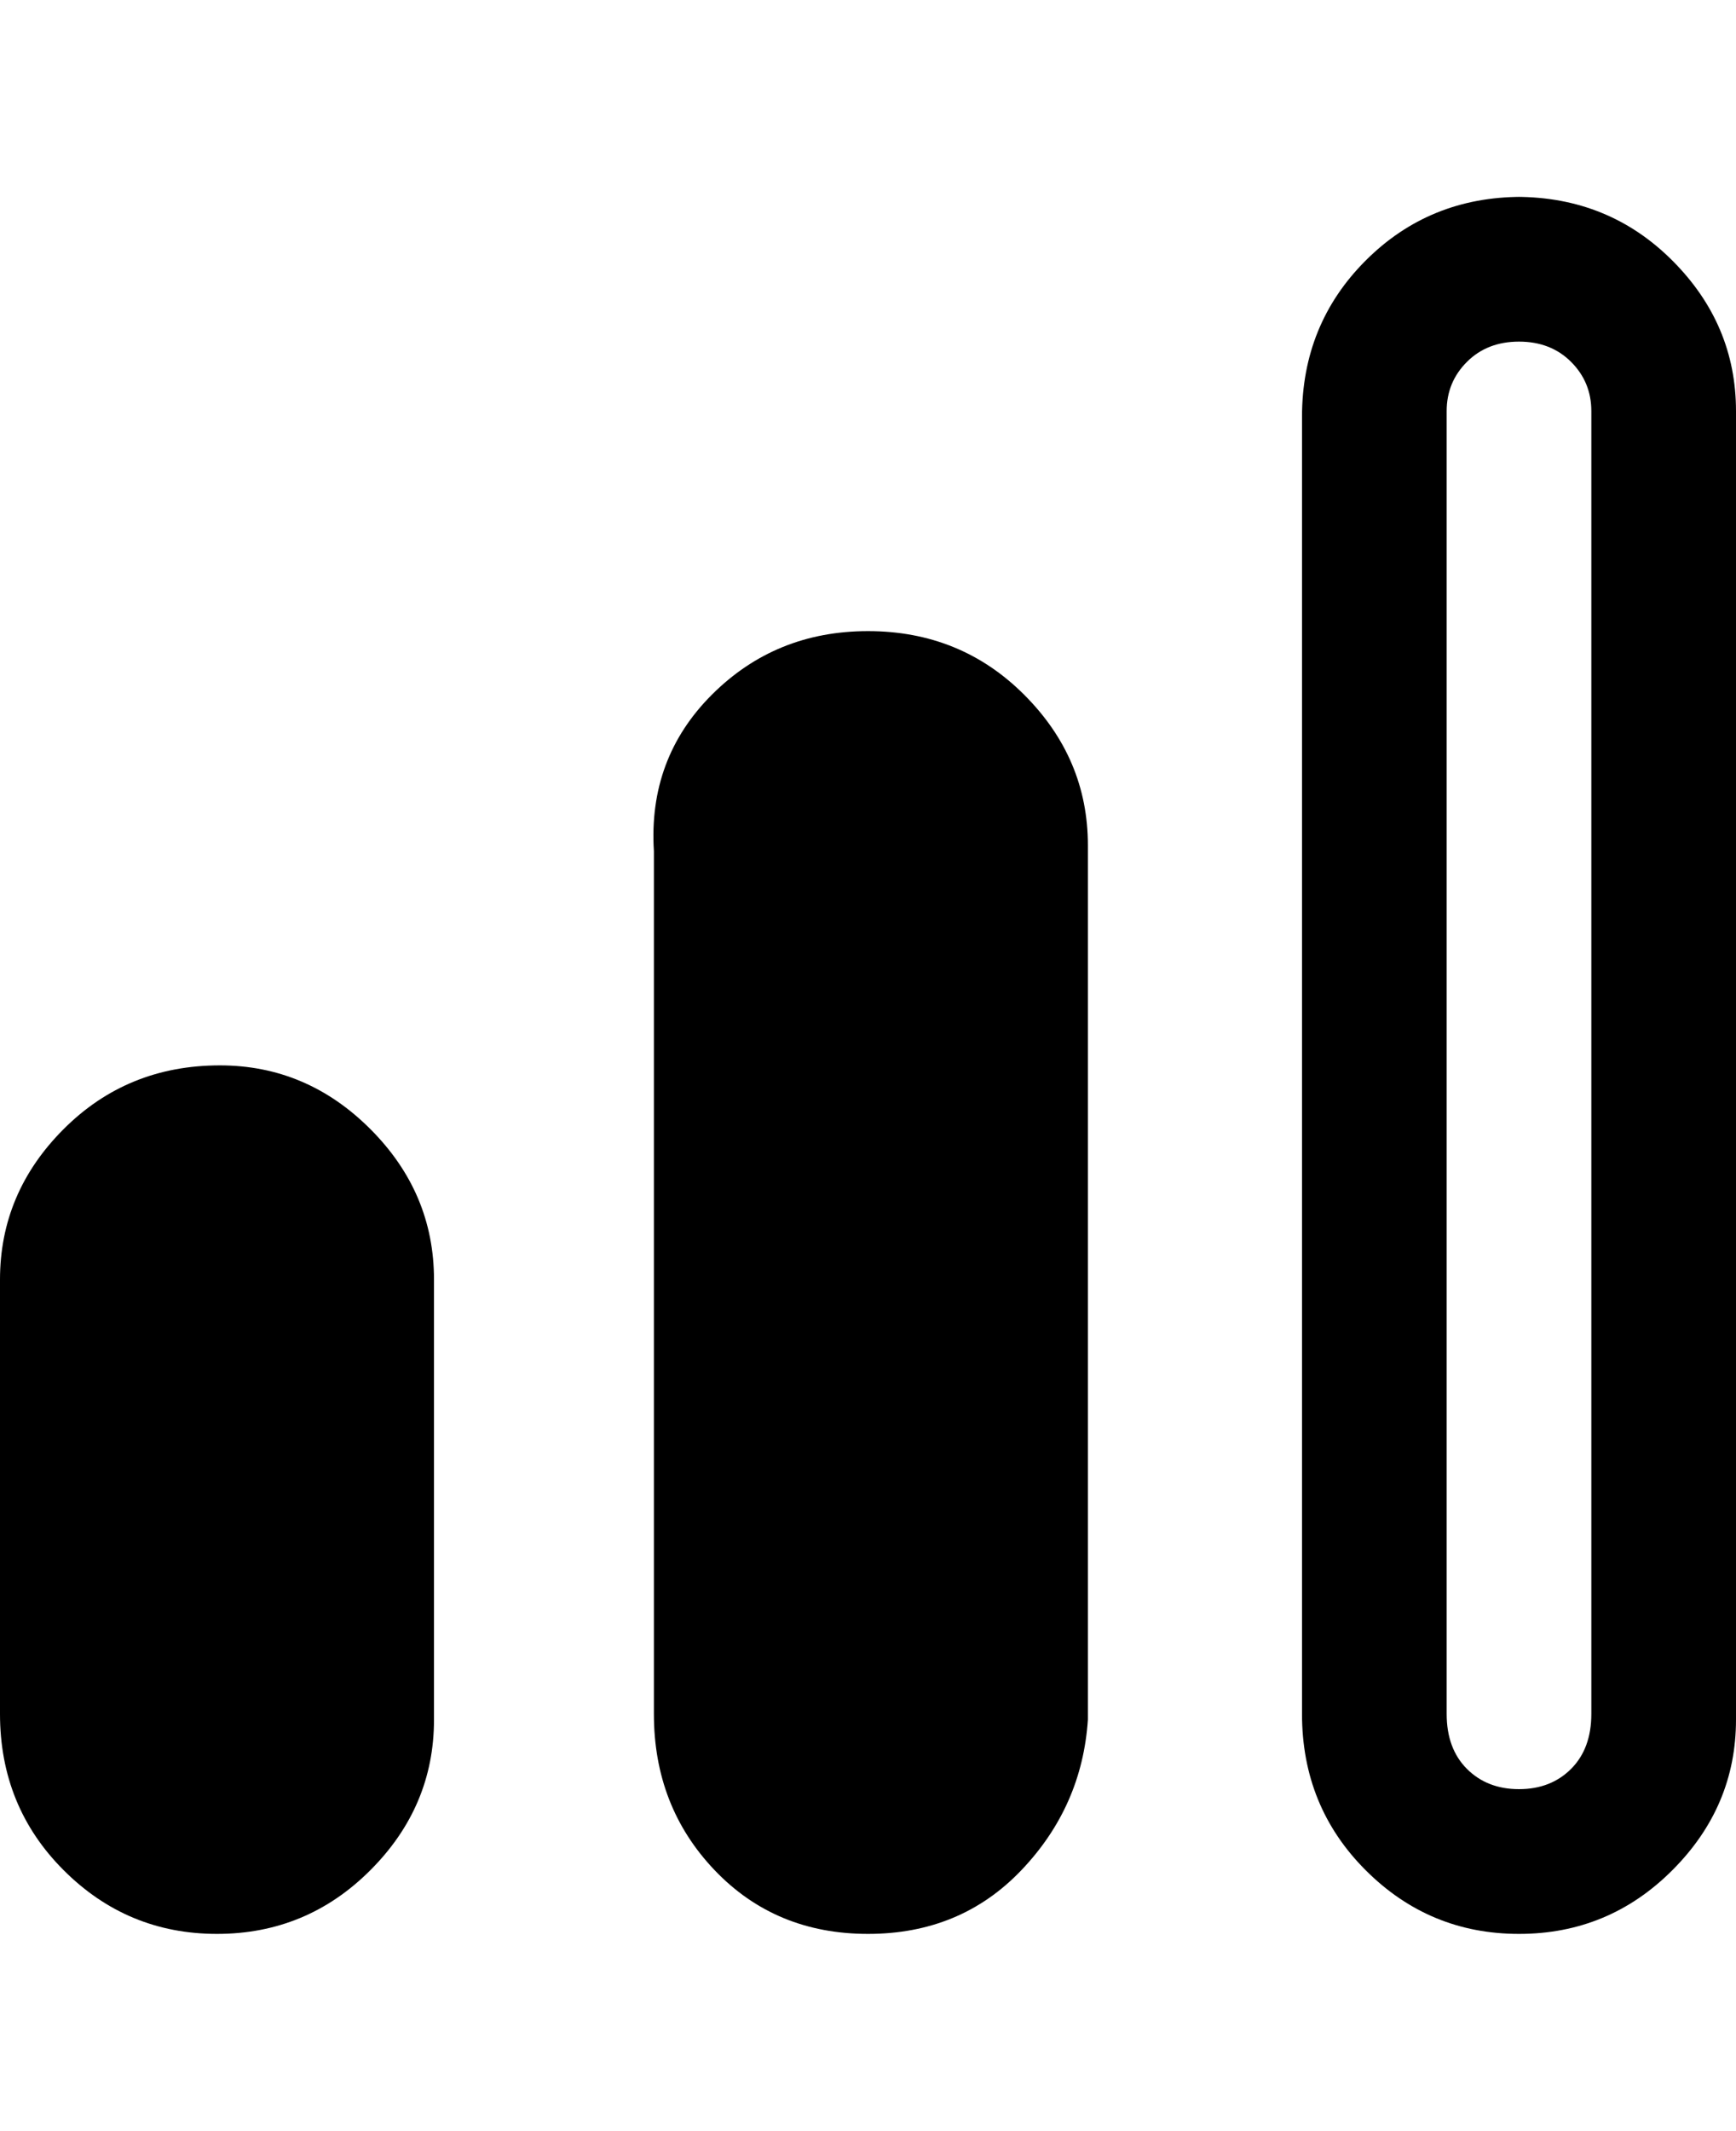 <svg viewBox="0 0 300 368" xmlns="http://www.w3.org/2000/svg"><path d="M150 109q-16 0-27 11t-10 27v149q0 16 10.5 27t26.5 11q16 0 26.5-11t11.5-26V146q0-15-11-26t-27-11zm113-75q-16 0-27 11t-11 27v224q0 16 11 27t26.5 11q15.5 0 26.5-11t11-26V71q0-15-11-26t-27-11h1zm12 262q0 6-3.5 9.5t-9 3.5q-5.5 0-9-3.5T250 296V71q0-5 3.5-8.5t9-3.5q5.5 0 9 3.5T275 71v225zM38 184q-16 0-27 11T0 221v75q0 16 11 27t26.5 11Q53 334 64 323t11-26v-76q0-15-11-26t-26-11z"/></svg>